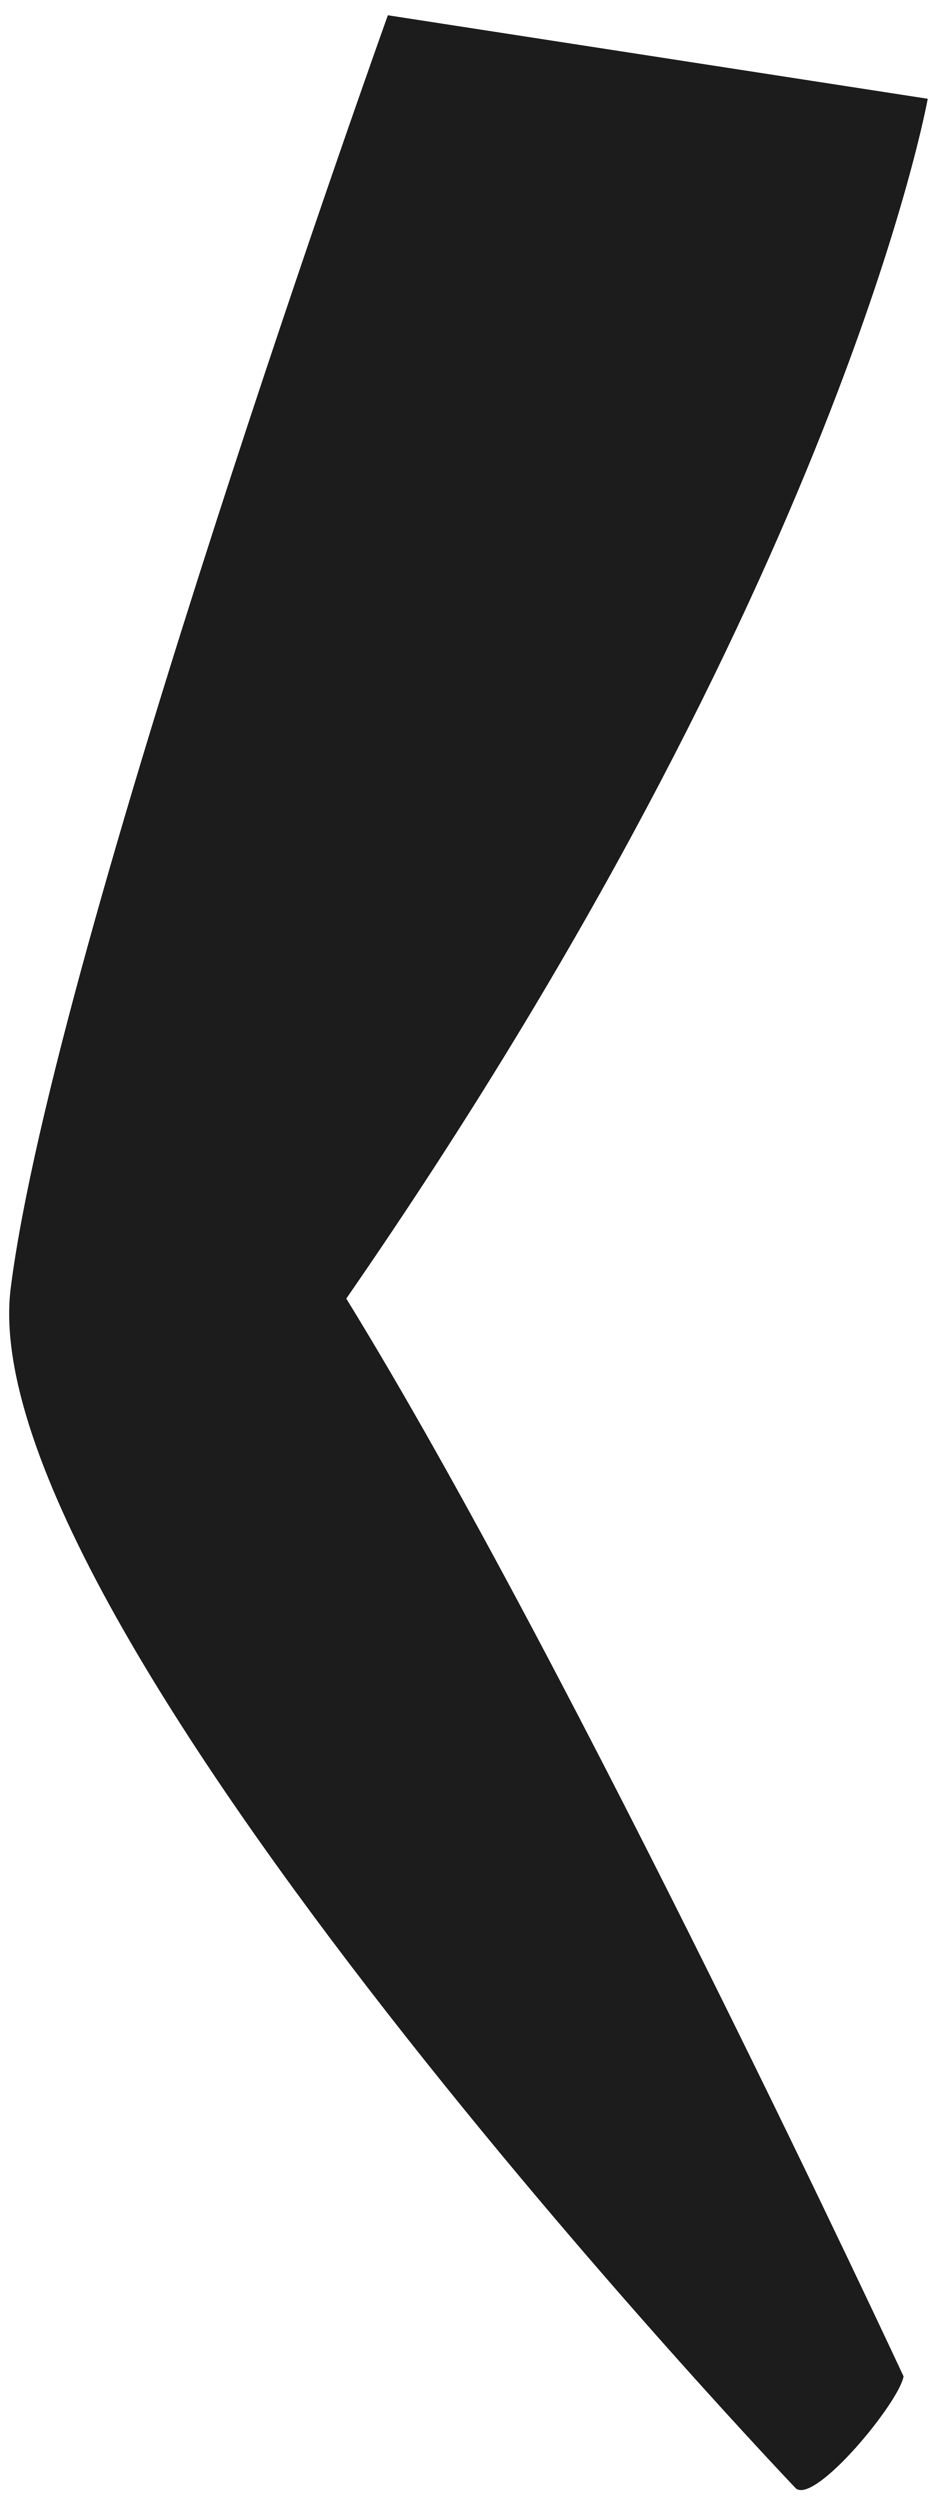 <?xml version="1.0" encoding="UTF-8" standalone="no"?><svg width='48' height='128' viewBox='0 0 48 128' fill='none' xmlns='http://www.w3.org/2000/svg'>
<path d='M19.869 0.781C19.869 0.781 2.765 48.485 0.55 65.945C-1.611 83.021 40.781 127.424 40.781 127.424C41.804 128.175 46.049 123.028 46.288 121.677C46.288 121.677 29.46 85.512 17.739 66.492C43.119 29.81 47.526 5.057 47.526 5.057L19.869 0.781Z' fill='#1C1C1C'/>
</svg>
